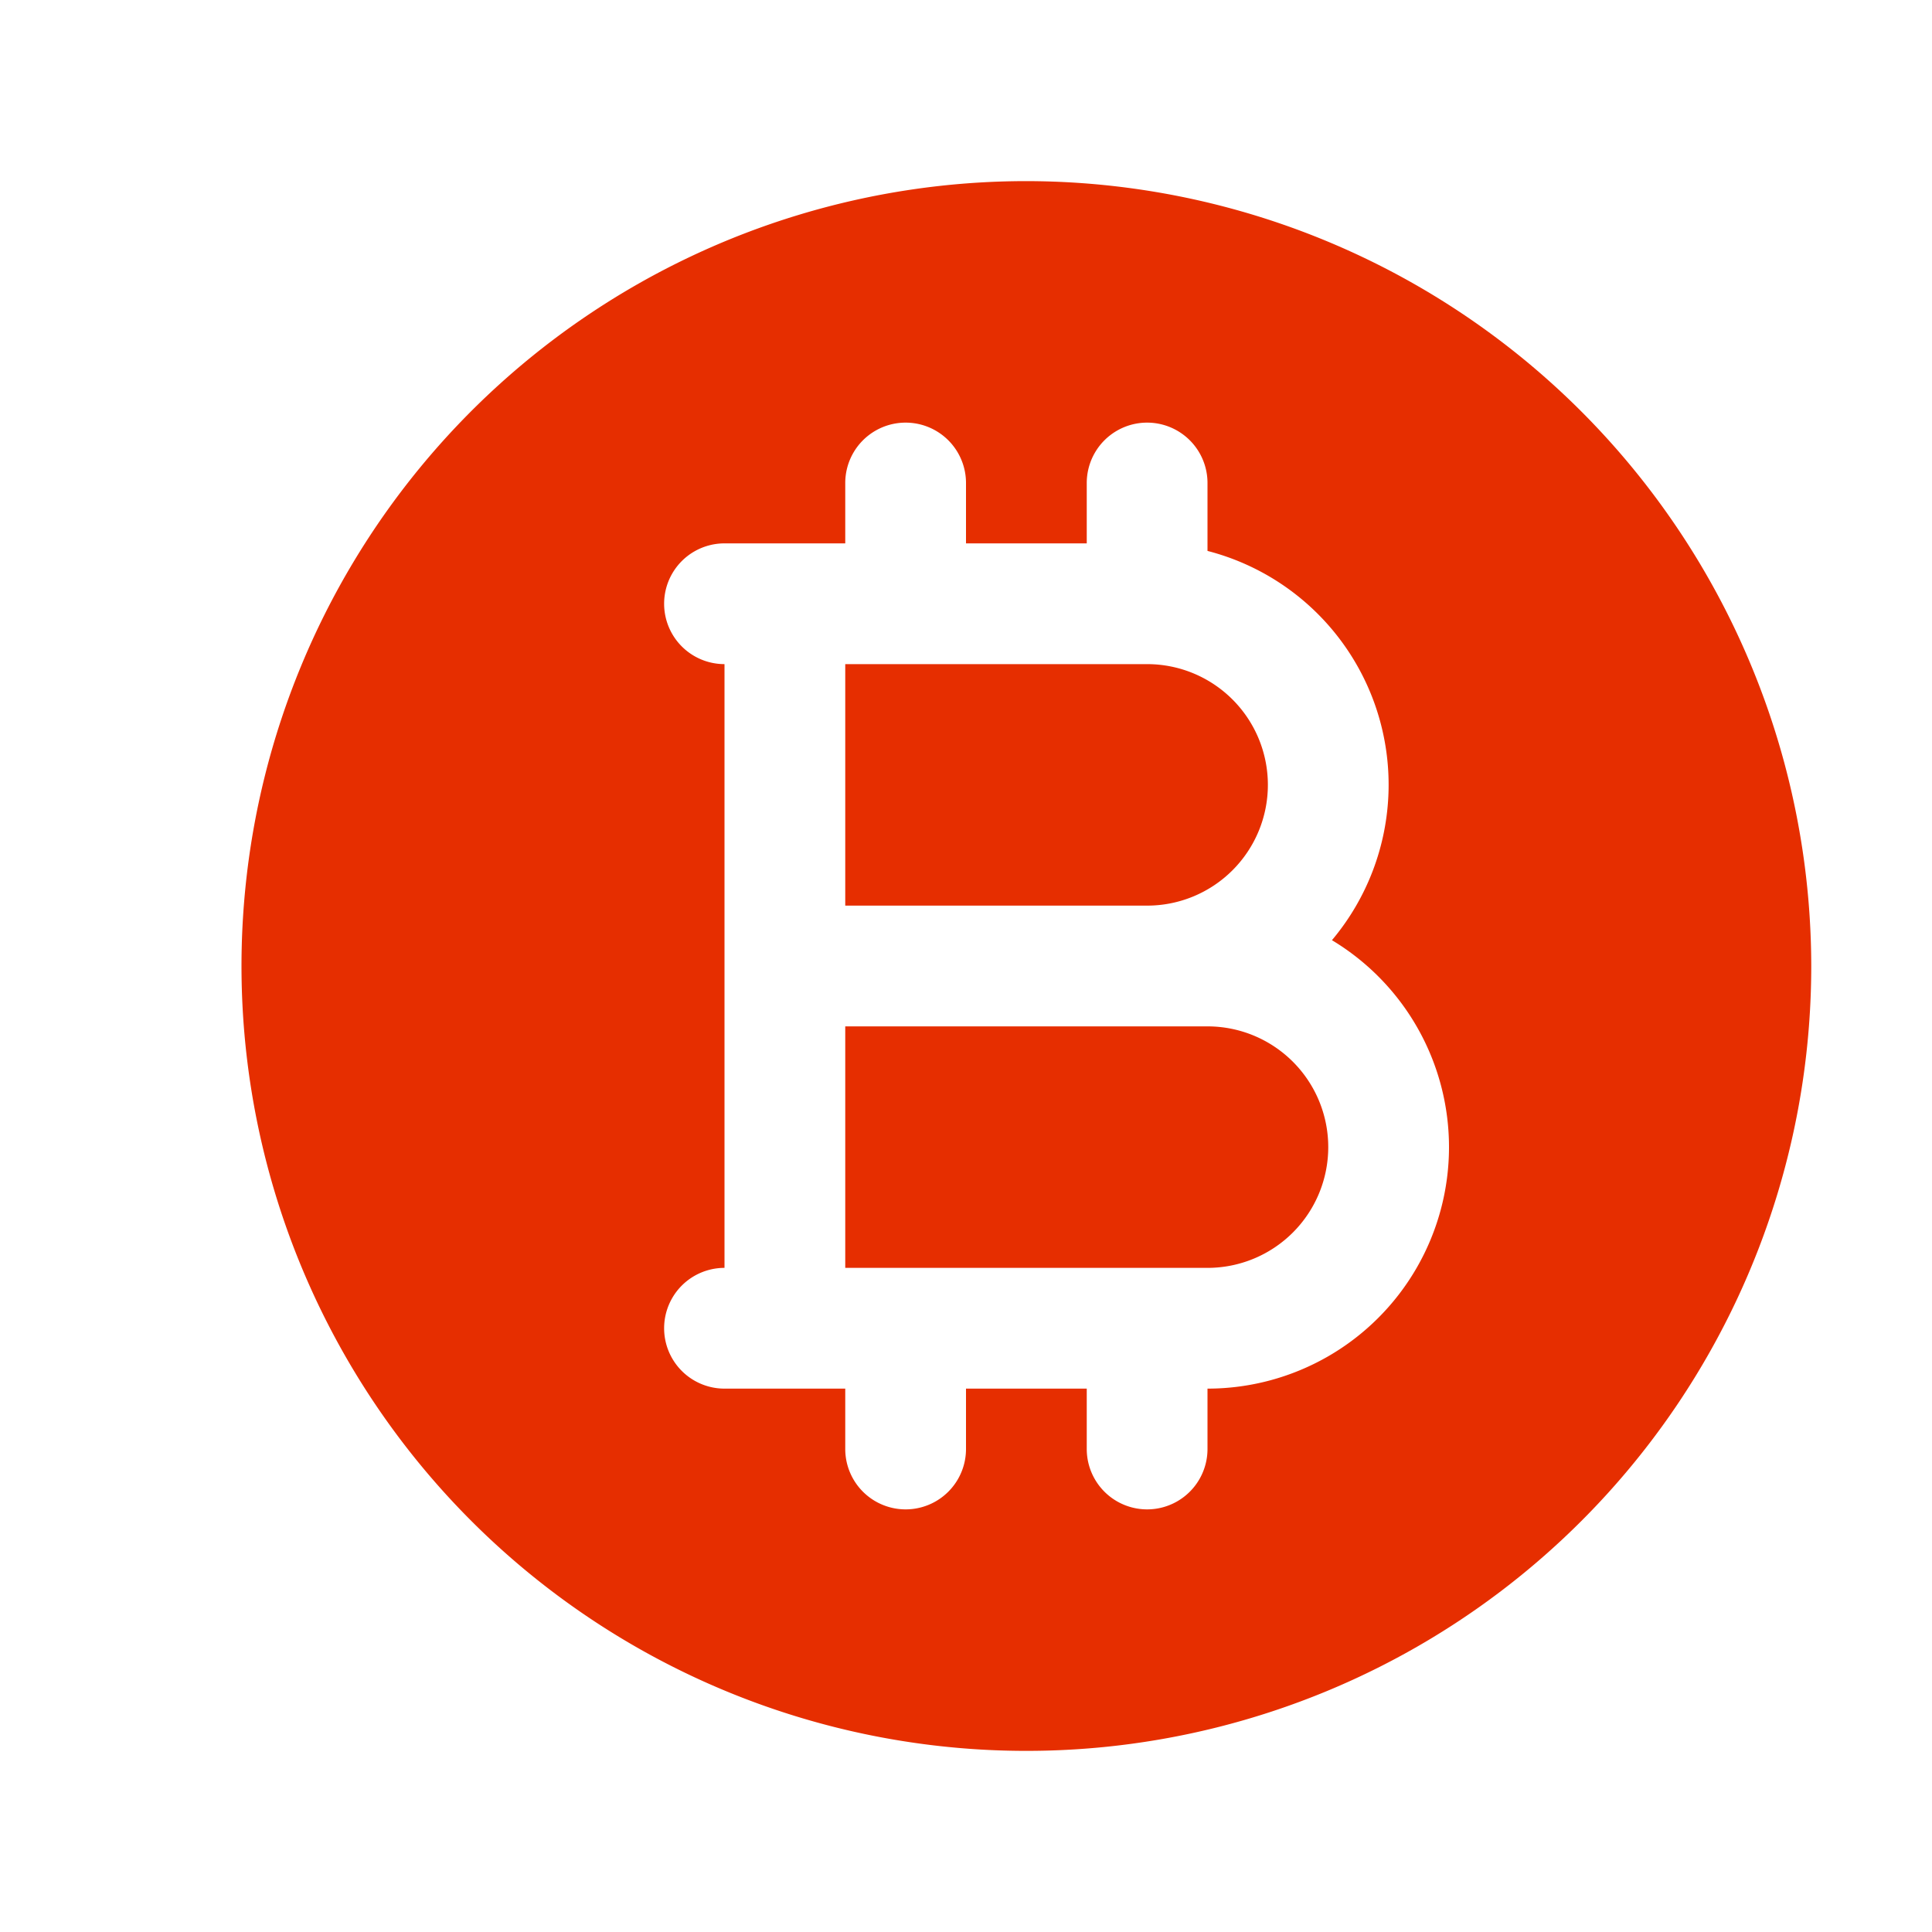 <svg xmlns="http://www.w3.org/2000/svg" width="64" height="64" viewBox="0 0 256 256">
<path fill="#e62e00" d="M176 152a16 16 0 0 1-16 16h-48v-32h48a16 16 0 0 1 16 16m64-24A104 104 0 1 1 136 24a104.11 104.11 0 0 1 104 104m-48 24a32 32 0 0 0-15.51-27.42A32 32 0 0 0 160 73v-9a8 8 0 0 0-16 0v8h-16v-8a8 8 0 0 0-16 0v8H96a8 8 0 0 0 0 16v80a8 8 0 0 0 0 16h16v8a8 8 0 0 0 16 0v-8h16v8a8 8 0 0 0 16 0v-8a32 32 0 0 0 32-32m-24-48a16 16 0 0 0-16-16h-40v32h40a16 16 0 0 0 16-16"/></svg>